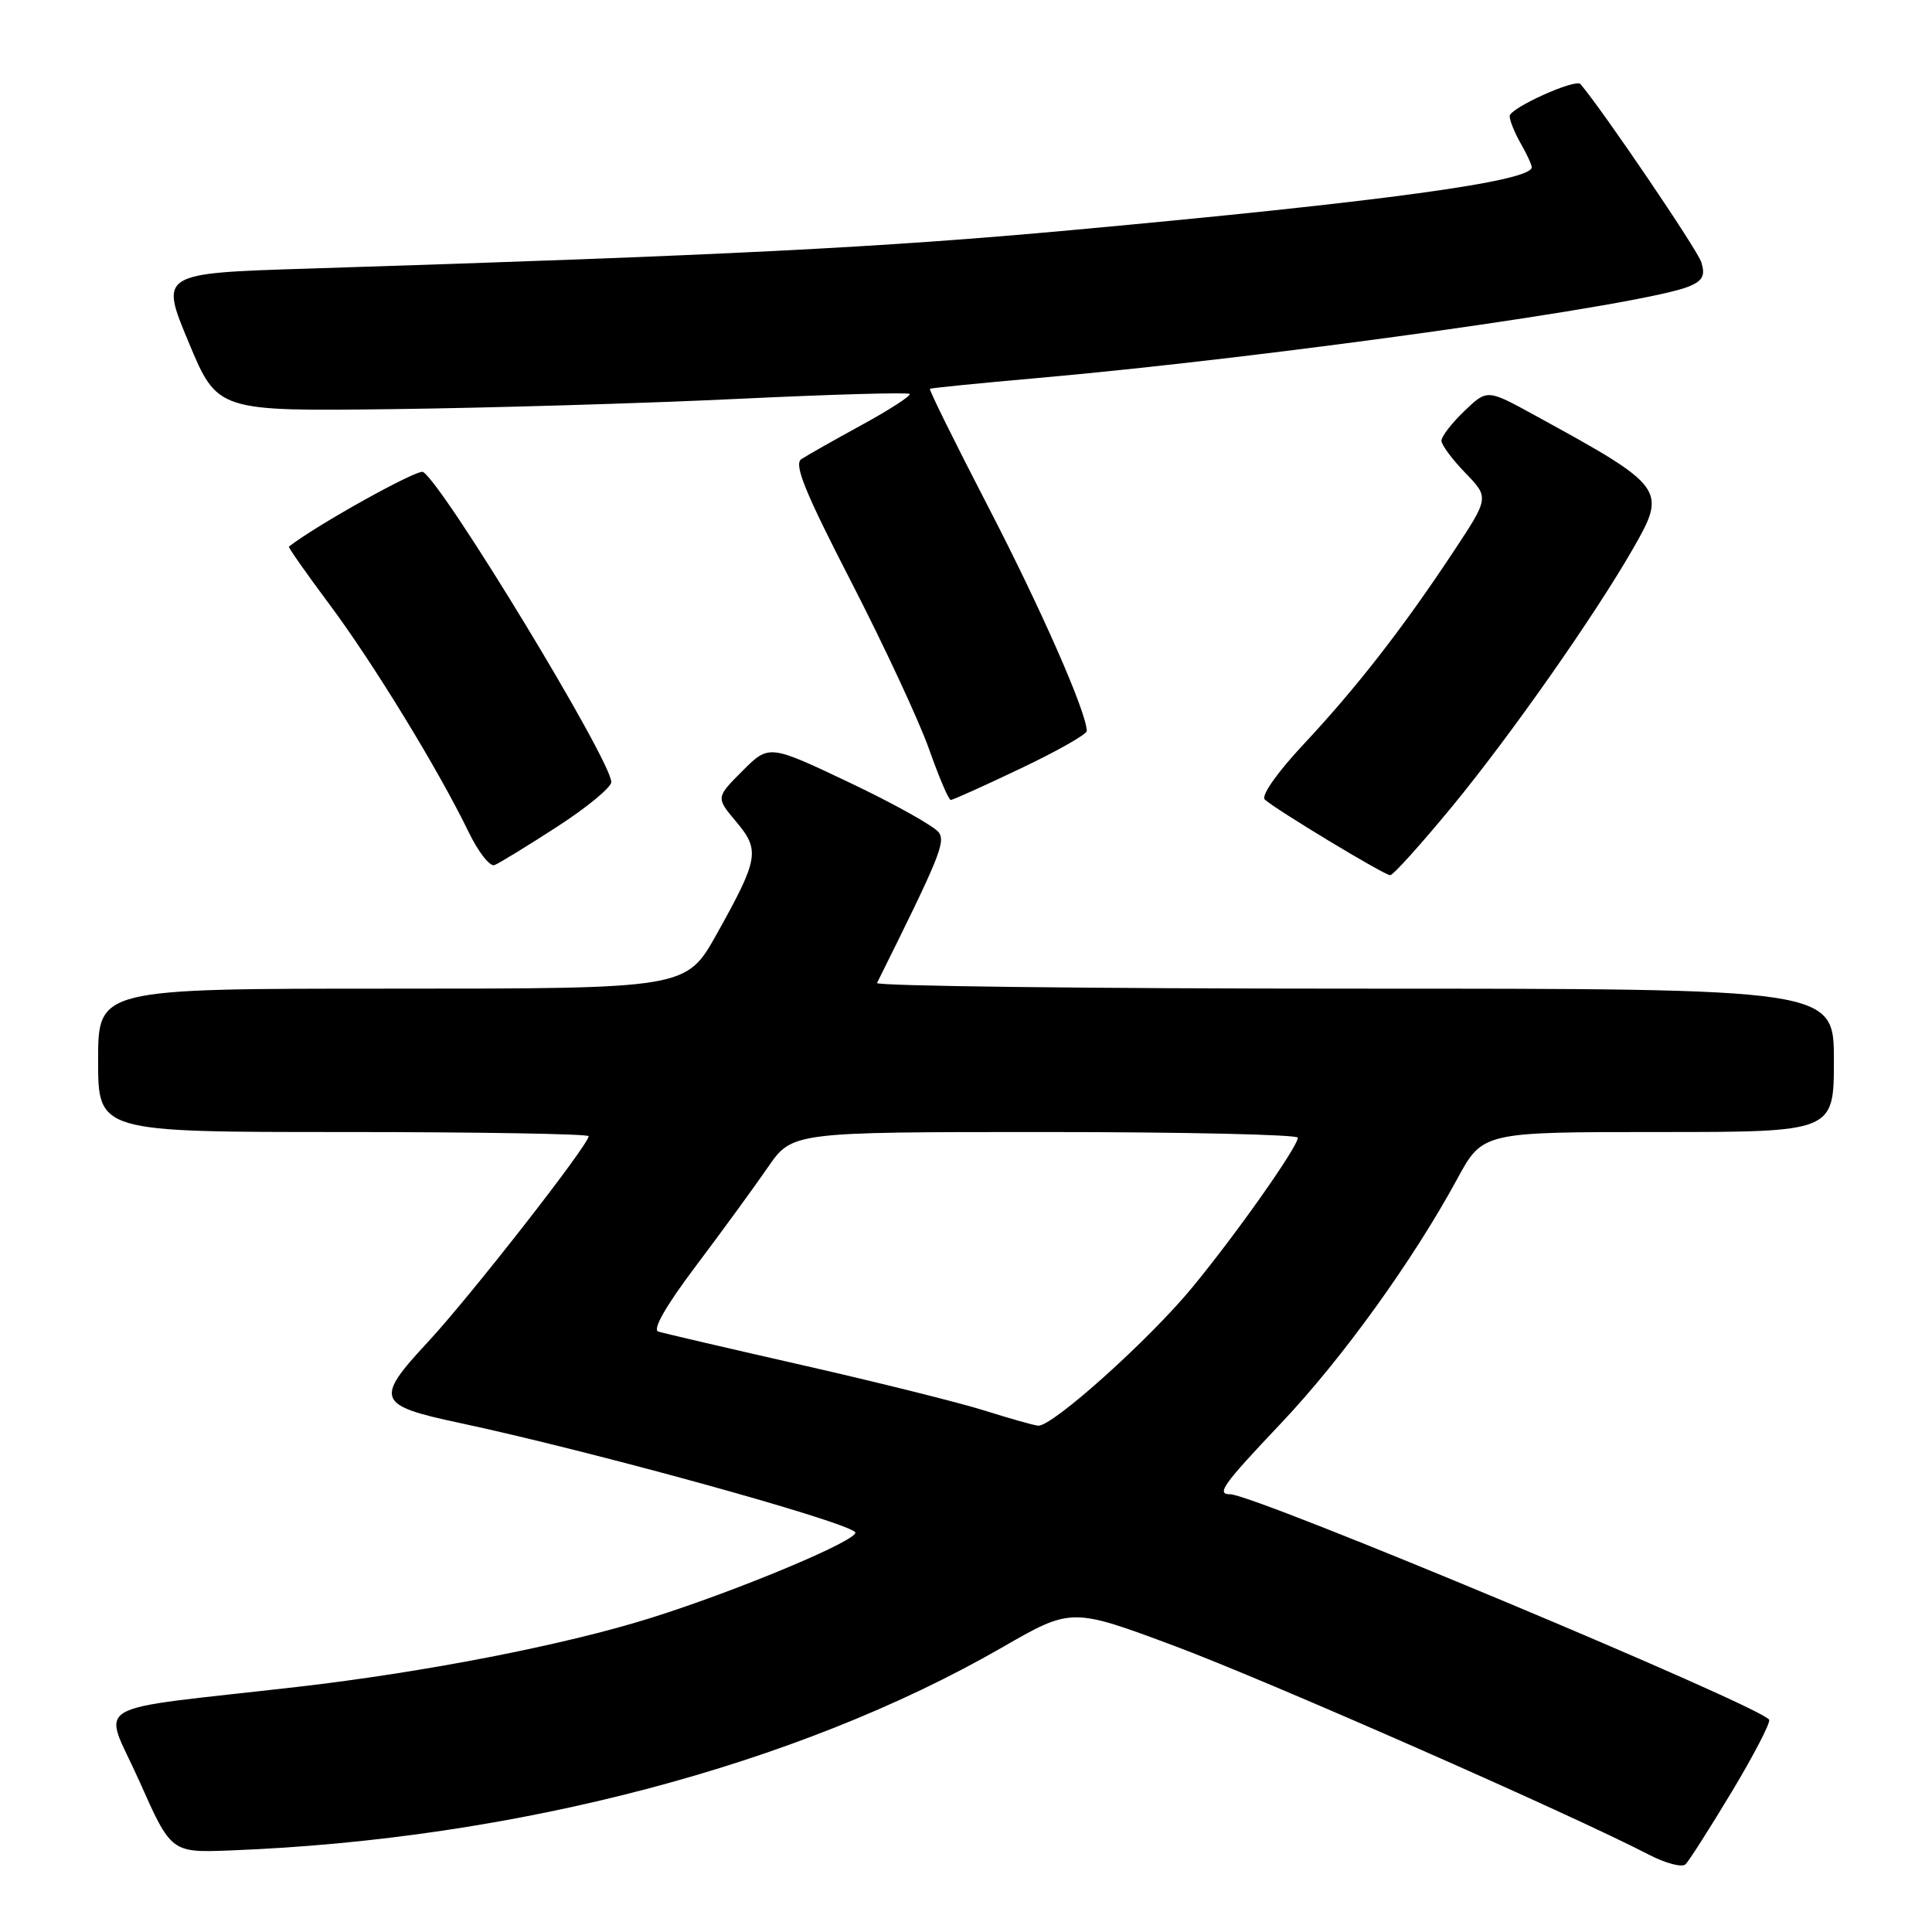 <?xml version="1.0" encoding="UTF-8" standalone="no"?>
<!DOCTYPE svg PUBLIC "-//W3C//DTD SVG 1.1//EN" "http://www.w3.org/Graphics/SVG/1.1/DTD/svg11.dtd" >
<svg xmlns="http://www.w3.org/2000/svg" xmlns:xlink="http://www.w3.org/1999/xlink" version="1.1" viewBox="0 0 256 256">
 <g >
 <path fill="currentColor"
d=" M 229.50 237.37 C 232.42 232.50 234.64 228.22 234.42 227.87 C 233.31 226.07 166.20 198.00 163.02 198.00 C 161.12 198.00 161.99 196.78 169.77 188.56 C 177.83 180.05 187.21 167.04 193.07 156.25 C 196.46 150.00 196.46 150.00 219.73 150.00 C 243.00 150.00 243.00 150.00 243.00 140.50 C 243.00 131.00 243.00 131.00 179.42 131.00 C 144.45 131.00 116.00 130.66 116.21 130.25 C 124.42 113.75 125.28 111.66 124.43 110.34 C 123.92 109.55 118.64 106.59 112.70 103.76 C 101.90 98.63 101.90 98.63 98.38 102.15 C 94.86 105.68 94.86 105.68 97.53 108.86 C 100.73 112.66 100.55 113.77 94.98 123.75 C 90.93 131.00 90.93 131.00 51.97 131.00 C 13.00 131.00 13.00 131.00 13.00 140.50 C 13.00 150.00 13.00 150.00 45.50 150.00 C 63.38 150.00 78.00 150.25 78.00 150.55 C 78.00 151.69 62.32 171.77 56.71 177.81 C 49.62 185.43 49.92 186.21 60.83 188.53 C 78.33 192.27 111.51 201.41 113.30 203.00 C 114.27 203.85 97.85 210.75 86.16 214.41 C 74.81 217.97 56.34 221.57 39.50 223.51 C 10.90 226.80 13.64 225.17 18.46 236.00 C 22.68 245.50 22.68 245.50 30.59 245.19 C 68.30 243.74 105.64 233.91 132.74 218.32 C 141.98 213.00 141.98 213.00 155.74 218.14 C 168.04 222.74 208.13 240.38 218.50 245.76 C 220.70 246.90 222.88 247.48 223.34 247.03 C 223.80 246.59 226.57 242.24 229.50 237.37 Z  M 192.51 106.75 C 200.17 97.43 211.30 81.57 216.38 72.71 C 220.91 64.82 220.68 64.50 203.28 54.98 C 197.06 51.57 197.06 51.57 194.03 54.47 C 192.36 56.07 191.00 57.83 191.00 58.39 C 191.00 58.95 192.43 60.88 194.17 62.67 C 197.33 65.94 197.33 65.94 192.51 73.22 C 185.83 83.31 179.70 91.18 172.67 98.69 C 169.20 102.40 167.07 105.45 167.59 105.94 C 168.95 107.22 183.39 115.94 184.20 115.97 C 184.59 115.99 188.32 111.84 192.51 106.75 Z  M 73.80 109.56 C 77.76 107.00 81.00 104.33 81.00 103.63 C 81.00 100.79 58.82 64.24 56.06 62.54 C 55.36 62.10 41.95 69.56 38.28 72.43 C 38.17 72.52 40.57 75.95 43.63 80.05 C 49.43 87.82 58.15 102.08 62.11 110.28 C 63.38 112.90 64.92 114.86 65.52 114.63 C 66.12 114.40 69.85 112.12 73.80 109.56 Z  M 135.23 101.83 C 140.06 99.54 144.00 97.30 144.00 96.86 C 144.00 94.43 137.93 80.63 130.92 67.11 C 126.54 58.65 123.07 51.63 123.22 51.52 C 123.38 51.41 129.80 50.77 137.50 50.09 C 168.21 47.38 218.01 40.38 223.81 37.95 C 225.63 37.19 225.98 36.50 225.43 34.74 C 224.92 33.10 212.39 14.63 209.42 11.14 C 208.77 10.38 200.00 14.34 200.04 15.39 C 200.05 16.00 200.71 17.62 201.50 19.00 C 202.29 20.38 202.95 21.79 202.96 22.15 C 203.07 24.01 183.24 26.72 142.00 30.49 C 116.87 32.80 96.06 33.84 40.84 35.59 C 21.18 36.21 21.18 36.21 25.00 45.36 C 28.81 54.50 28.81 54.50 52.16 54.21 C 64.99 54.05 85.54 53.44 97.81 52.85 C 110.08 52.26 120.30 51.97 120.53 52.20 C 120.76 52.42 117.92 54.27 114.22 56.29 C 110.52 58.31 106.91 60.36 106.18 60.84 C 105.16 61.51 106.66 65.20 112.79 77.10 C 117.15 85.57 121.79 95.54 123.10 99.25 C 124.41 102.96 125.70 106.00 125.98 106.00 C 126.25 106.00 130.41 104.13 135.23 101.83 Z  M 130.50 186.92 C 127.20 185.88 116.40 183.18 106.50 180.93 C 96.60 178.68 87.93 176.66 87.23 176.44 C 86.42 176.19 88.24 173.01 92.23 167.72 C 95.68 163.14 99.95 157.28 101.73 154.70 C 104.96 150.00 104.96 150.00 138.48 150.00 C 156.92 150.00 171.99 150.34 171.97 150.75 C 171.93 152.01 163.83 163.50 158.00 170.57 C 152.27 177.53 139.41 189.07 137.56 188.91 C 136.98 188.86 133.80 187.96 130.50 186.92 Z "/>
</g>
</svg>